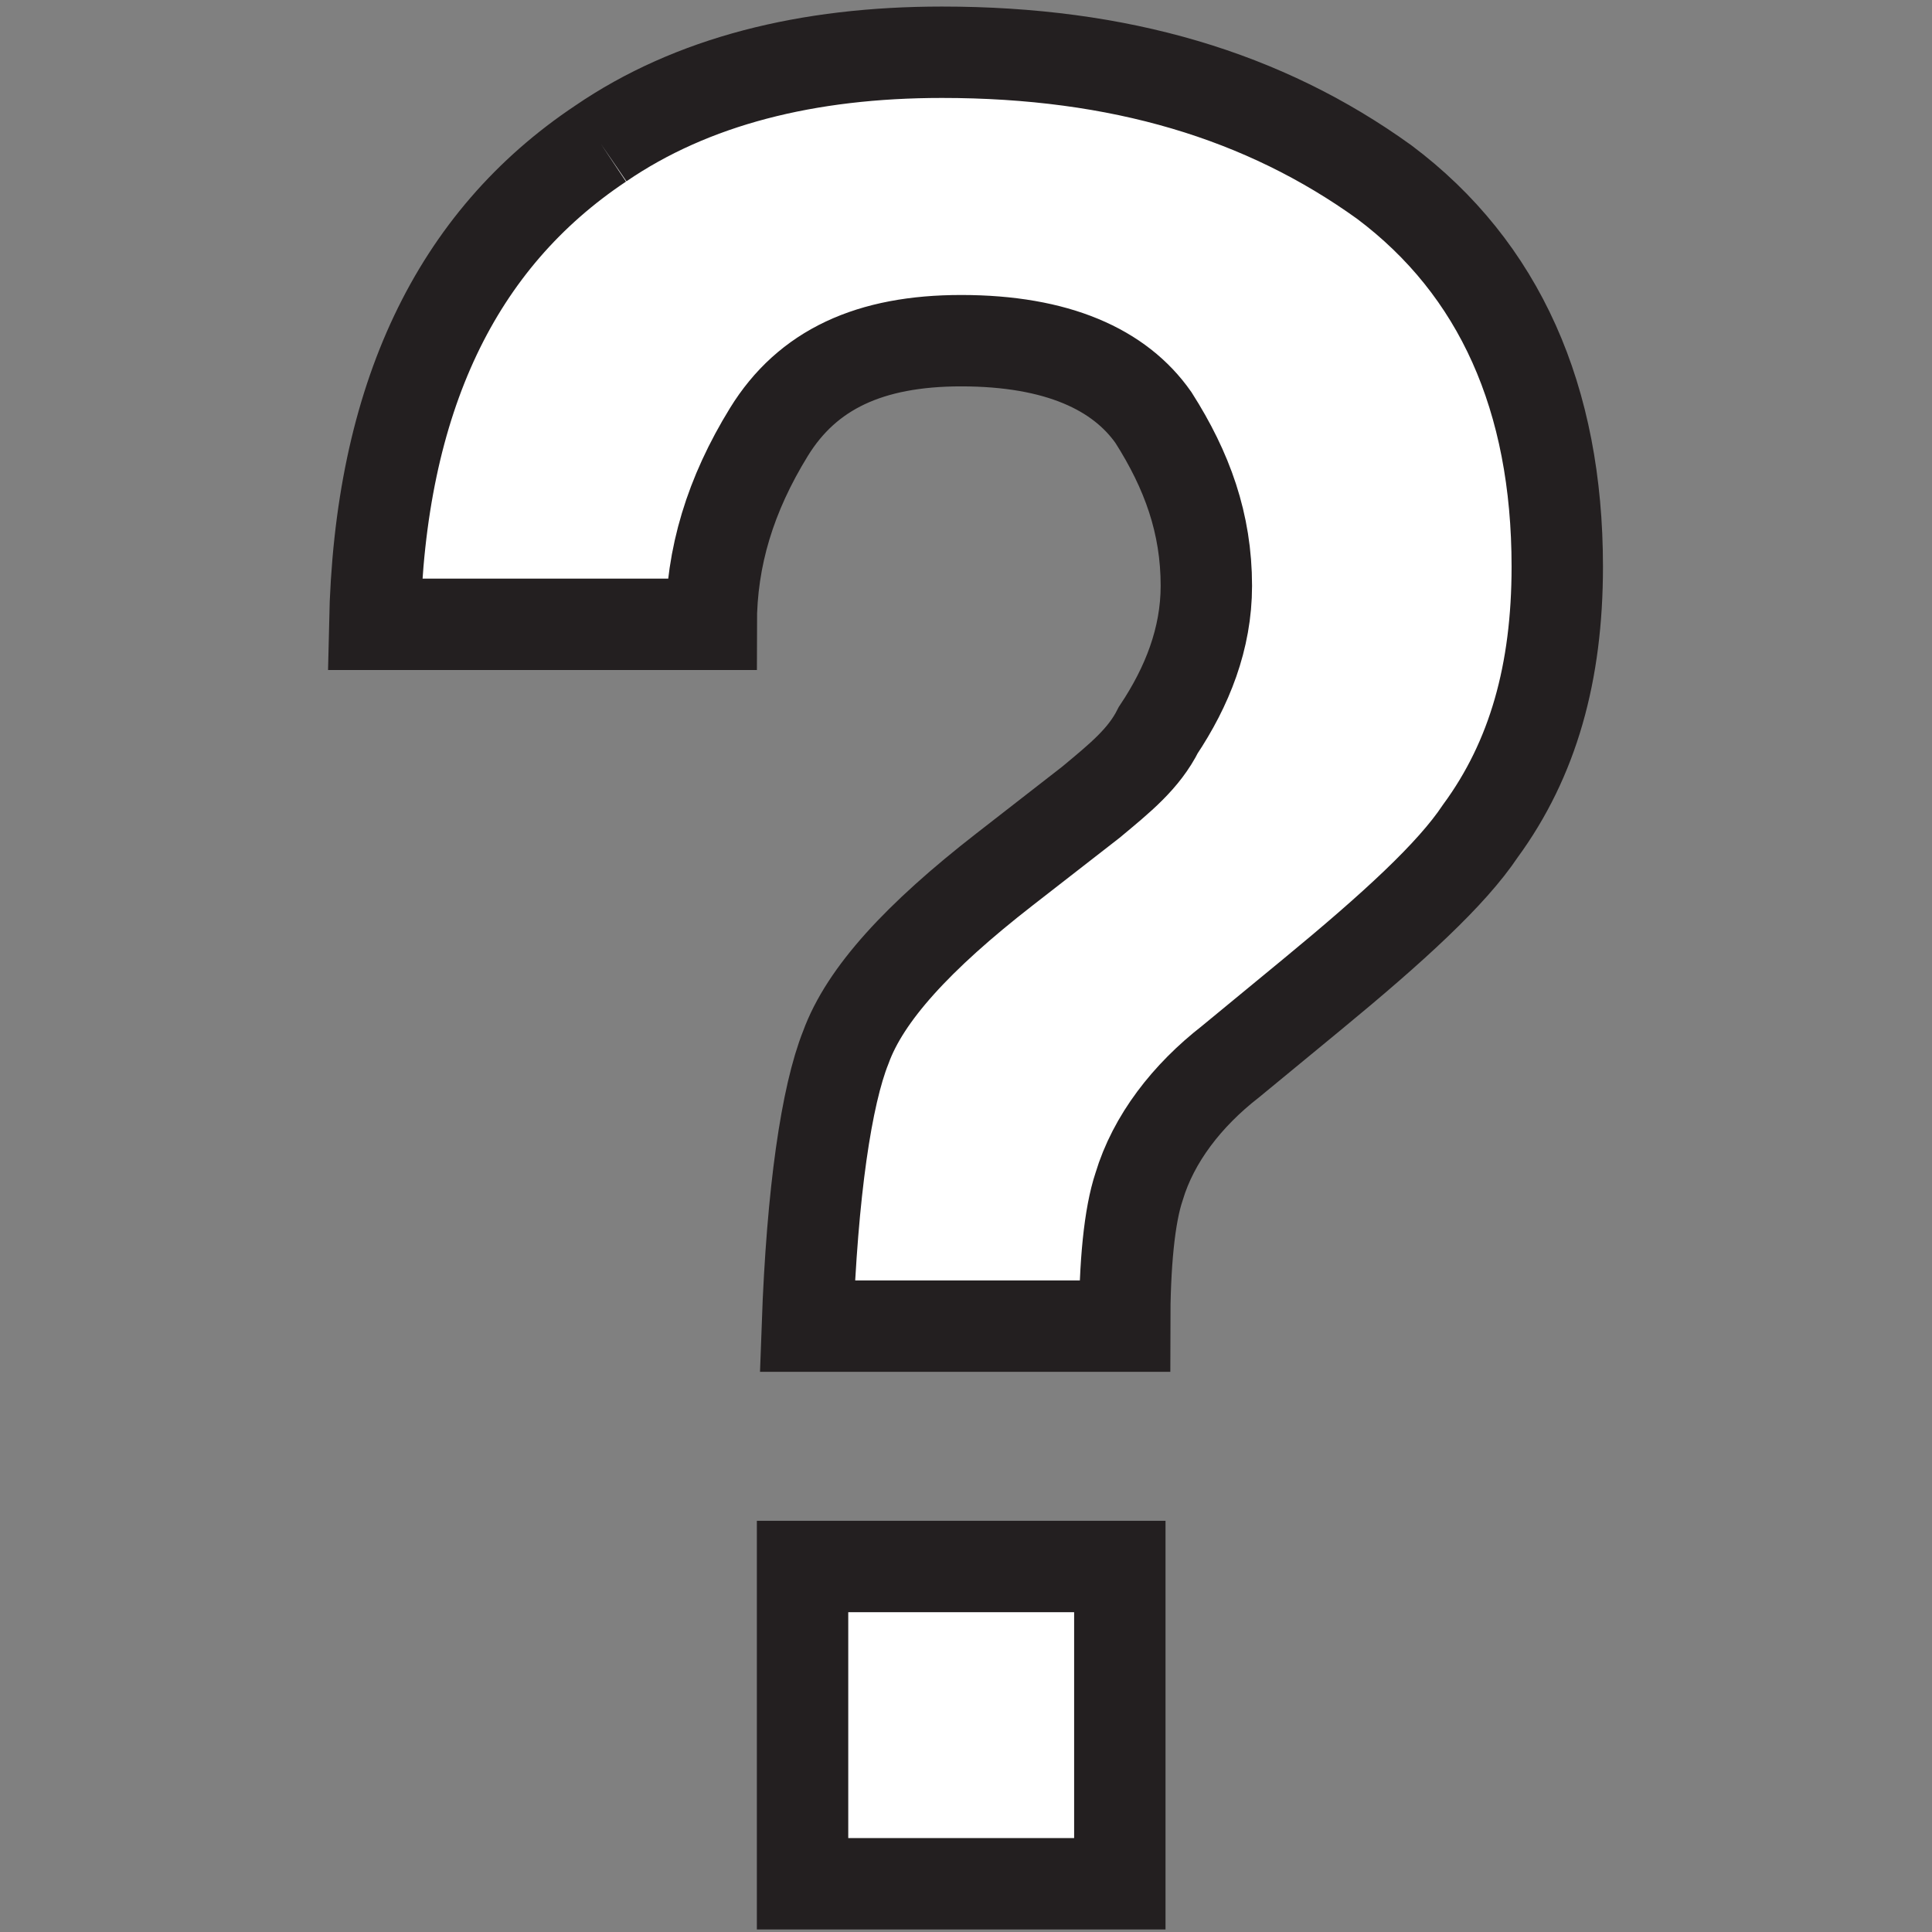 <?xml version="1.0" encoding="utf-8"?>
<!-- Generator: Adobe Illustrator 17.0.0, SVG Export Plug-In . SVG Version: 6.00 Build 0)  -->
<!DOCTYPE svg PUBLIC "-//W3C//DTD SVG 1.1//EN" "http://www.w3.org/Graphics/SVG/1.1/DTD/svg11.dtd">
<svg version="1.1" xmlns="http://www.w3.org/2000/svg" xmlns:xlink="http://www.w3.org/1999/xlink" x="0px" y="0px" width="500px"
	 height="500px" viewBox="0 0 500 500" enable-background="new 0 0 500 500" xml:space="preserve">
<rect x="0" y="0" width="500" height="500" fill="#808080" stroke="none"/>
<g id="Layer_1">
	<g>
		<path fill="#FFFFFF" d="M155.45,37.161c23.638-16.173,53.495-23.638,88.33-23.638c46.031,0,83.353,11.197,114.455,33.59
			c29.858,22.393,44.787,55.984,44.787,99.526c0,27.37-6.22,49.763-19.905,68.424c-7.464,11.197-22.393,24.882-43.543,42.299
			l-21.149,17.417c-11.197,8.709-19.905,19.905-23.638,32.346c-2.488,7.464-3.732,19.905-3.732,36.078h-82.109
			c1.244-34.834,4.976-59.716,9.953-72.157c4.976-13.685,18.661-28.614,41.055-46.031l22.393-17.417
			c7.464-6.22,13.685-11.197,17.417-18.661c7.464-11.197,12.441-23.638,12.441-37.322c0-16.173-4.976-29.858-13.685-43.543
			c-8.709-12.441-24.882-19.905-49.763-19.905c-23.638,0-39.811,7.464-49.763,23.638s-14.929,32.346-14.929,49.763H96.978
			C98.222,103.097,118.128,62.043,155.45,37.161"/>
		<rect x="207.701" y="405.409" fill="#FFFFFF" width="82.109" height="82.109"/>
	</g>
	<g>
		<path fill="none" stroke="#231F20" stroke-width="23.651" stroke-miterlimit="10" d="M155.45,37.161
			c23.638-16.173,53.495-23.638,88.33-23.638c46.031,0,83.353,11.197,114.455,33.59c29.858,22.393,44.787,55.984,44.787,99.526
			c0,27.37-6.22,49.763-19.905,68.424c-7.464,11.197-22.393,24.882-43.543,42.299l-21.149,17.417
			c-11.197,8.709-19.905,19.905-23.638,32.346c-2.488,7.464-3.732,19.905-3.732,36.078h-82.109
			c1.244-34.834,4.976-59.716,9.953-72.157c4.976-13.685,18.661-28.614,41.055-46.031l22.393-17.417
			c7.464-6.22,13.685-11.197,17.417-18.661c7.464-11.197,12.441-23.638,12.441-37.322c0-16.173-4.976-29.858-13.685-43.543
			c-8.709-12.441-24.882-19.905-49.763-19.905c-23.638,0-39.811,7.464-49.763,23.638s-14.929,32.346-14.929,49.763H96.978
			C98.222,103.097,118.128,62.043,155.45,37.161"/>
		
			<rect x="207.701" y="405.409" fill="none" stroke="#231F20" stroke-width="23.651" stroke-miterlimit="10" width="82.109" height="82.109"/>
	</g>
</g>
<g id="Layer_2">
</g>
</svg>
